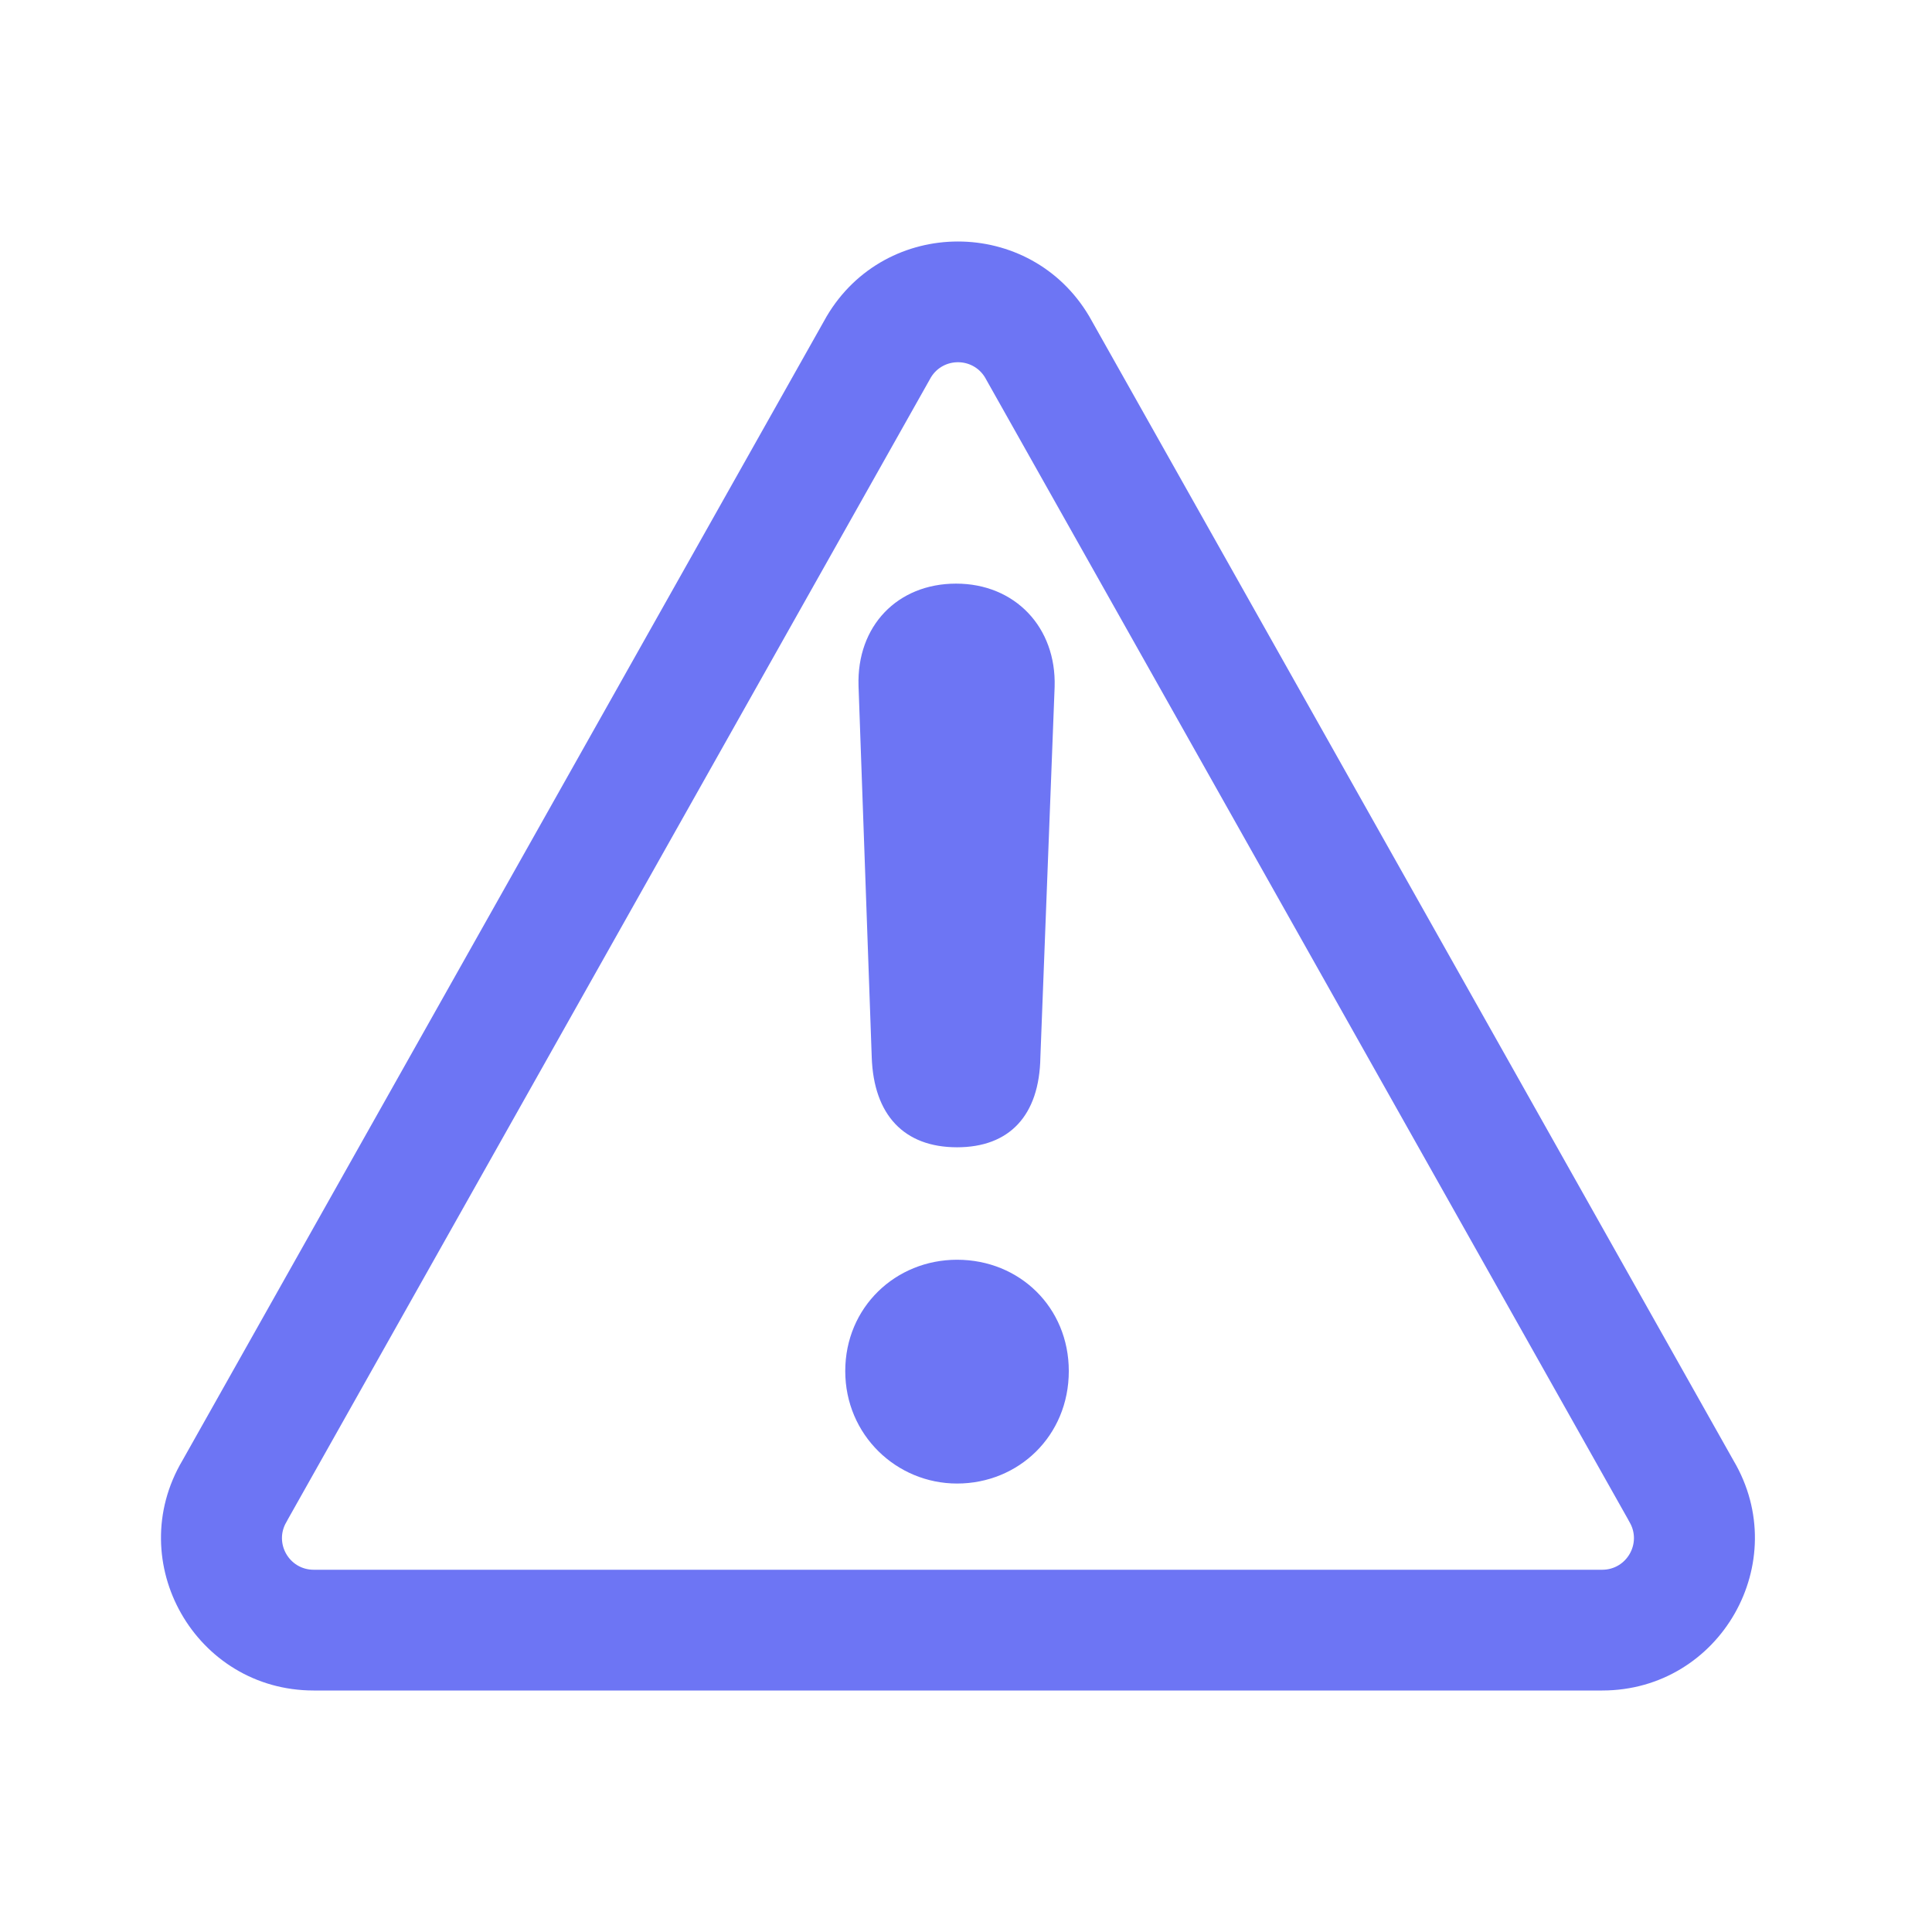 <svg width="24" height="24" viewBox="0 0 24 24" fill="none" xmlns="http://www.w3.org/2000/svg">
<path fill-rule="evenodd" clip-rule="evenodd" d="M3.558 18.907L3.566 18.893L3.573 18.879L11.566 4.685C11.72 4.438 12.08 4.438 12.234 4.685L20.227 18.879L20.234 18.893L20.242 18.907C20.397 19.168 20.209 19.5 19.903 19.5H3.897C3.591 19.5 3.403 19.168 3.558 18.907ZM13.531 3.93C12.798 2.69 11.002 2.69 10.269 3.93L2.266 18.143C1.52 19.405 2.43 21 3.897 21H19.903C21.37 21 22.28 19.405 21.534 18.143L13.531 3.93ZM12.924 13.133C12.912 13.862 12.536 14.252 11.889 14.252C11.23 14.252 10.853 13.85 10.829 13.133L10.665 8.521C10.641 7.778 11.147 7.25 11.877 7.25C12.607 7.25 13.124 7.791 13.101 8.533L12.924 13.133ZM13.277 17.032C13.277 17.837 12.653 18.429 11.889 18.429C11.136 18.429 10.5 17.825 10.5 17.032C10.5 16.24 11.124 15.649 11.889 15.649C12.665 15.649 13.277 16.24 13.277 17.032Z" fill="#6D75F4"/>
</svg>

